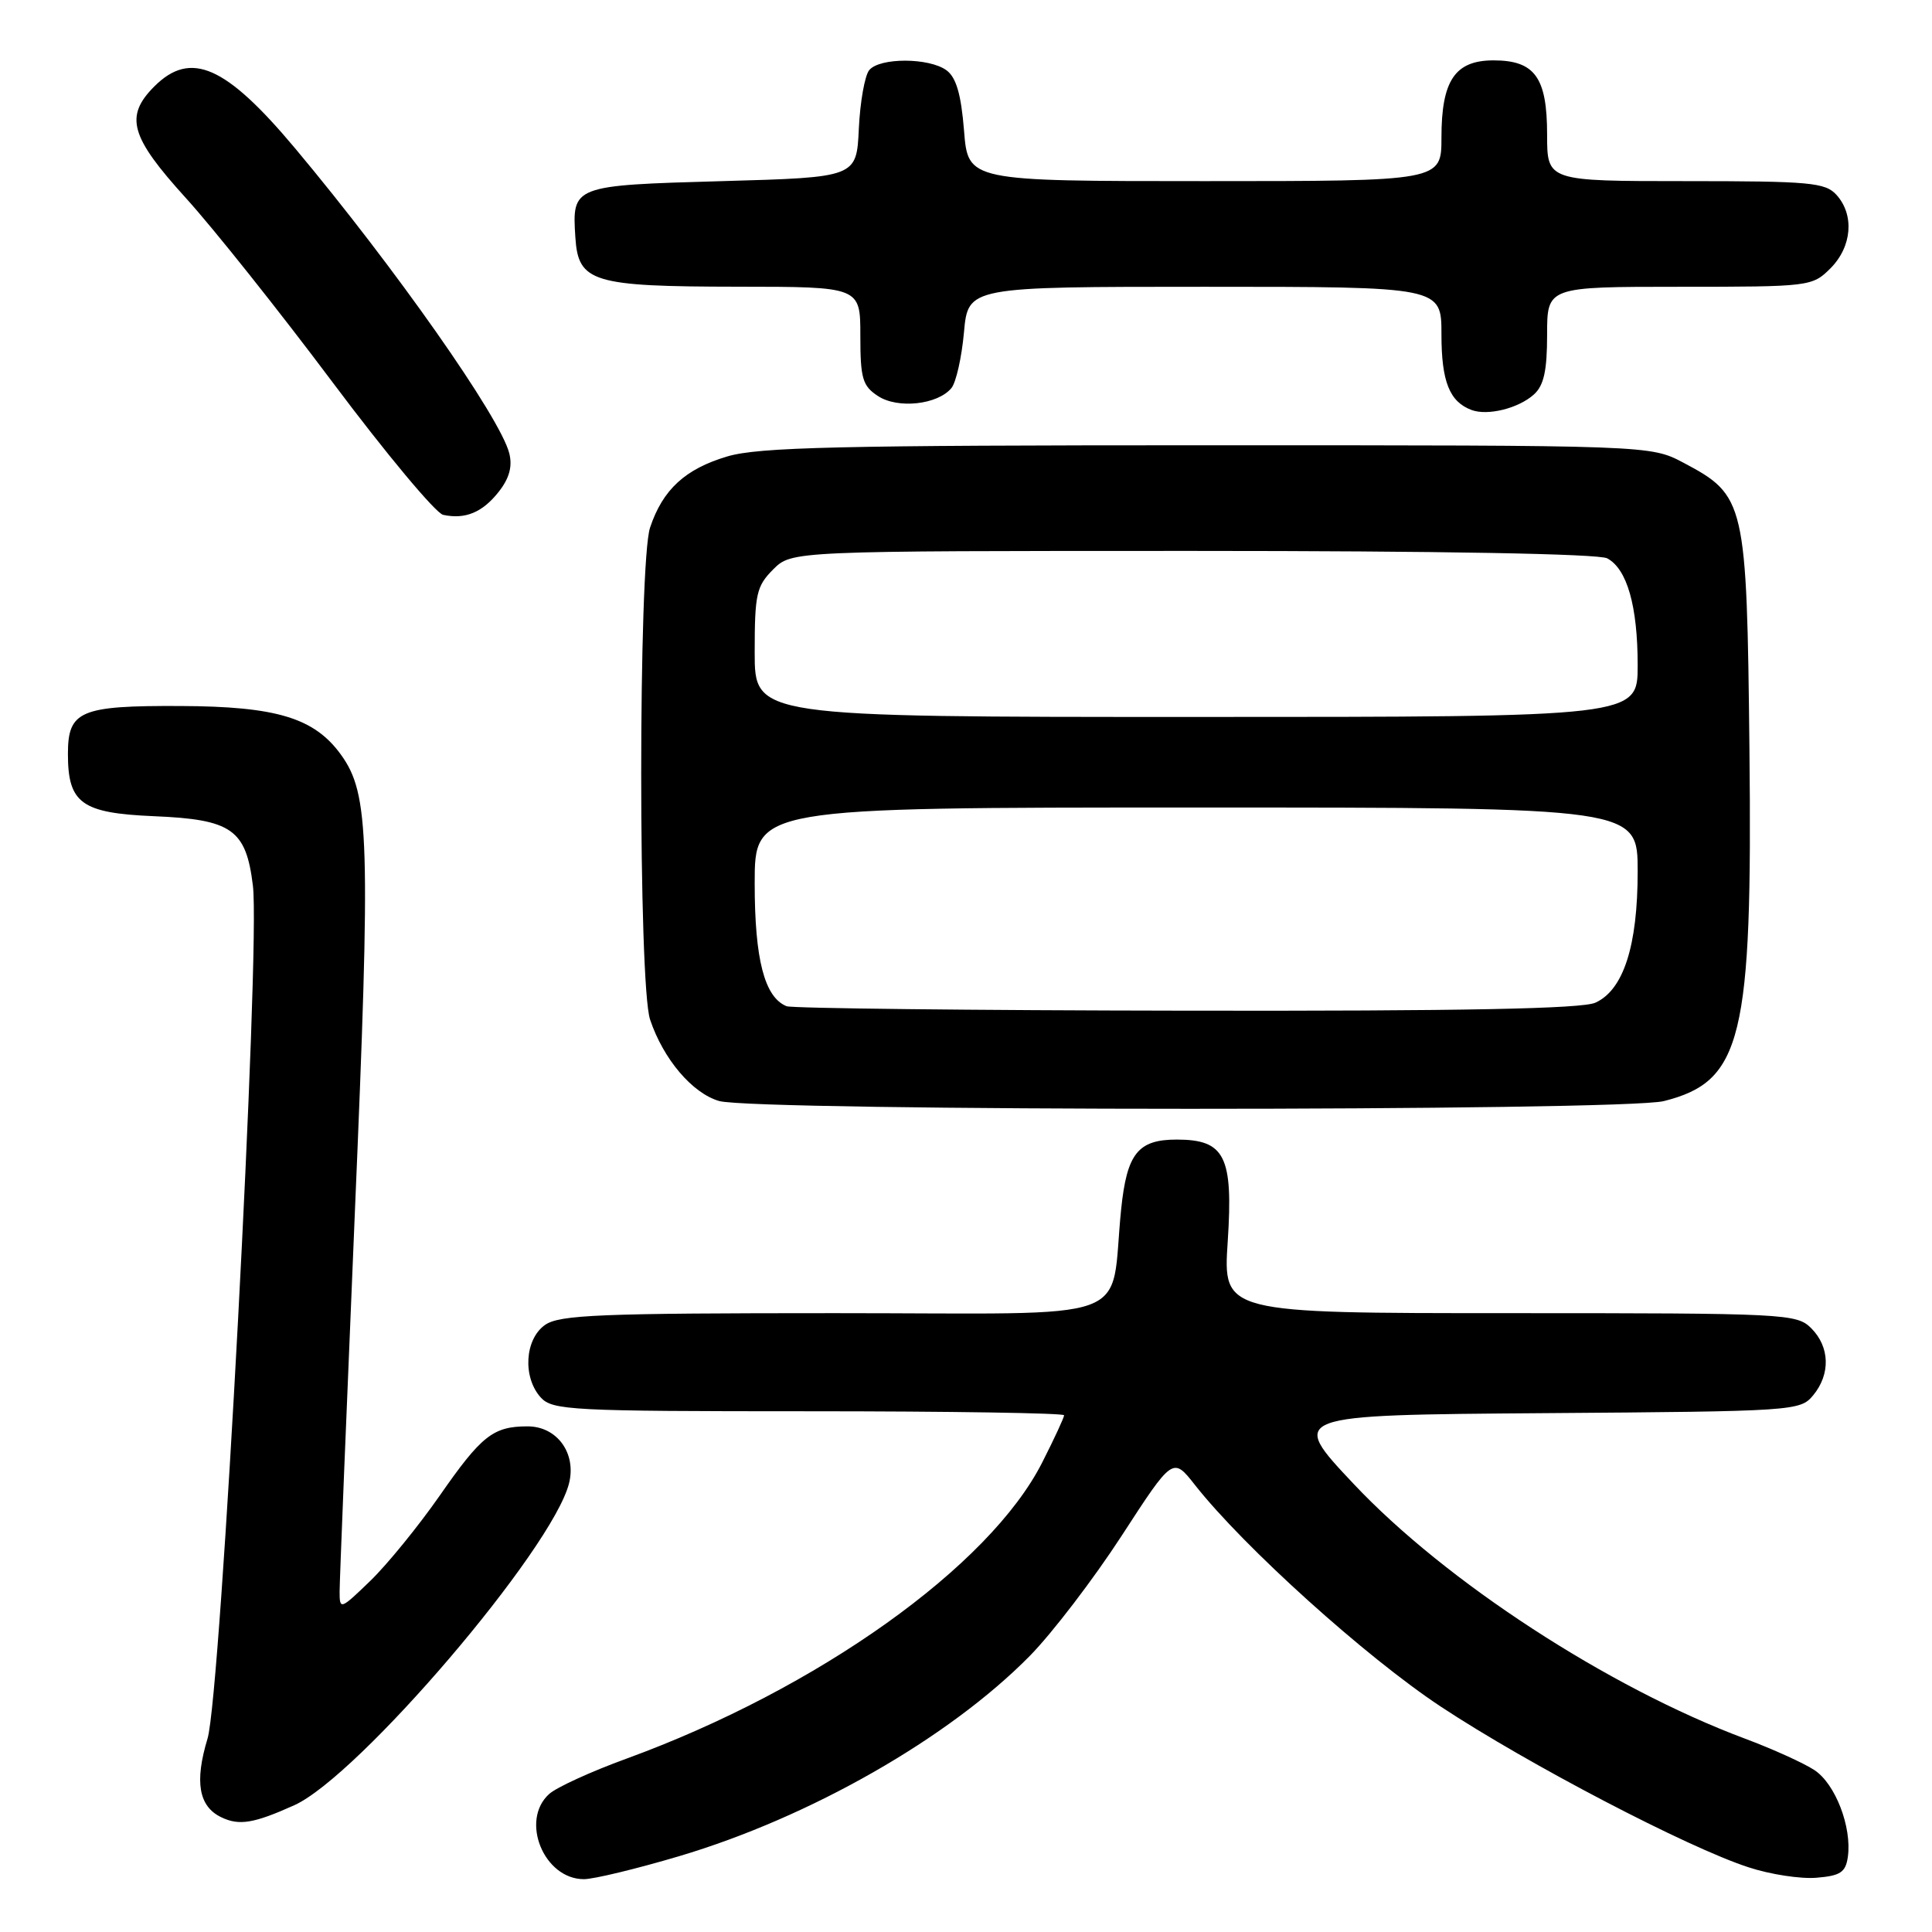 <?xml version="1.0" encoding="UTF-8" standalone="no"?>
<!DOCTYPE svg PUBLIC "-//W3C//DTD SVG 1.1//EN" "http://www.w3.org/Graphics/SVG/1.1/DTD/svg11.dtd" >
<svg xmlns="http://www.w3.org/2000/svg" xmlns:xlink="http://www.w3.org/1999/xlink" version="1.1" viewBox="0 0 256 256">
 <g >
 <path fill="currentColor"
d=" M 89.97 245.96 C 107.35 240.80 125.75 230.29 136.45 219.42 C 139.42 216.40 144.90 209.23 148.63 203.49 C 155.41 193.04 155.41 193.04 158.34 196.77 C 164.83 205.01 180.98 219.57 190.92 226.14 C 202.44 233.75 223.60 244.80 231.70 247.43 C 234.56 248.37 238.61 248.99 240.70 248.81 C 243.87 248.55 244.56 248.09 244.85 246.04 C 245.40 242.09 243.19 236.36 240.41 234.54 C 239.00 233.61 234.84 231.73 231.17 230.36 C 213.09 223.59 191.55 209.57 179.36 196.62 C 170.77 187.50 170.77 187.50 204.64 187.25 C 237.75 187.01 238.54 186.96 240.25 184.89 C 242.57 182.09 242.47 178.47 240.00 176.00 C 238.07 174.07 236.67 174.00 200.03 174.00 C 162.05 174.00 162.05 174.00 162.68 164.50 C 163.42 153.21 162.31 151.00 155.92 151.00 C 150.79 151.00 149.32 152.84 148.56 160.22 C 146.98 175.64 151.51 174.00 110.63 174.00 C 79.50 174.00 74.13 174.22 72.22 175.56 C 69.53 177.45 69.23 182.49 71.65 185.17 C 73.20 186.87 75.64 187.00 107.15 187.00 C 125.77 187.00 141.00 187.24 141.00 187.53 C 141.00 187.82 139.70 190.63 138.10 193.78 C 131.13 207.55 108.34 223.79 83.01 233.03 C 78.34 234.73 73.72 236.84 72.76 237.72 C 68.89 241.22 72.06 249.00 77.37 249.00 C 78.67 249.00 84.34 247.63 89.97 245.96 Z  M 39.00 239.20 C 47.54 235.34 73.21 205.26 75.40 196.55 C 76.40 192.56 73.81 189.00 69.91 189.00 C 65.34 189.00 63.79 190.23 58.25 198.20 C 55.45 202.21 51.33 207.28 49.09 209.45 C 45.11 213.30 45.00 213.34 45.00 210.90 C 45.00 209.52 45.91 187.02 47.01 160.91 C 49.13 111.13 48.95 105.22 45.18 100.00 C 41.65 95.12 36.64 93.60 23.91 93.55 C 10.61 93.49 9.00 94.18 9.00 99.90 C 9.00 106.44 10.80 107.74 20.38 108.15 C 30.72 108.58 32.60 109.89 33.51 117.35 C 34.53 125.59 29.26 224.59 27.50 230.37 C 25.76 236.11 26.33 239.37 29.33 240.80 C 31.69 241.94 33.65 241.61 39.00 239.20 Z  M 220.47 145.90 C 230.84 143.29 232.22 137.64 231.81 99.26 C 231.46 66.45 231.27 65.66 223.08 61.32 C 218.69 59.00 218.69 59.00 160.02 59.00 C 111.11 59.00 100.53 59.25 96.37 60.48 C 90.79 62.14 87.82 64.87 86.14 69.90 C 84.57 74.57 84.57 130.43 86.14 135.10 C 87.89 140.33 91.73 144.86 95.29 145.89 C 100.04 147.26 215.03 147.27 220.47 145.90 Z  M 66.08 65.17 C 67.49 63.38 67.92 61.81 67.48 60.06 C 66.29 55.33 52.32 35.44 39.10 19.65 C 29.90 8.68 25.27 6.64 20.45 11.45 C 16.49 15.42 17.25 18.11 24.61 26.22 C 28.25 30.22 37.01 41.23 44.08 50.67 C 51.15 60.11 57.74 68.01 58.72 68.22 C 61.65 68.85 63.93 67.90 66.08 65.17 Z  M 203.25 52.27 C 204.57 51.08 205.00 49.12 205.00 44.35 C 205.00 38.00 205.00 38.00 222.55 38.00 C 239.84 38.00 240.13 37.96 242.55 35.55 C 245.40 32.69 245.74 28.48 243.35 25.83 C 241.86 24.18 239.85 24.00 223.35 24.00 C 205.00 24.00 205.00 24.00 205.00 17.83 C 205.00 10.26 203.37 8.00 197.90 8.00 C 192.80 8.00 191.00 10.66 191.00 18.22 C 191.00 24.00 191.00 24.00 159.64 24.00 C 128.27 24.00 128.27 24.00 127.74 17.31 C 127.35 12.47 126.70 10.26 125.41 9.31 C 123.11 7.63 116.57 7.61 115.18 9.29 C 114.59 10.00 113.97 13.48 113.80 17.04 C 113.50 23.50 113.50 23.50 95.71 24.00 C 75.86 24.56 75.79 24.59 76.24 31.48 C 76.63 37.40 78.50 37.97 97.75 37.99 C 114.00 38.00 114.00 38.00 114.00 44.48 C 114.00 50.16 114.29 51.14 116.34 52.48 C 118.96 54.20 124.24 53.63 126.07 51.42 C 126.68 50.68 127.43 47.36 127.73 44.04 C 128.28 38.00 128.28 38.00 159.64 38.00 C 191.00 38.00 191.00 38.00 191.00 44.31 C 191.00 50.57 192.07 53.24 195.00 54.33 C 197.14 55.12 201.21 54.11 203.25 52.27 Z  M 104.23 133.33 C 101.30 132.15 100.00 127.13 100.00 117.05 C 100.00 107.00 100.00 107.00 158.50 107.00 C 217.00 107.00 217.00 107.00 217.00 115.48 C 217.00 125.34 215.12 131.17 211.40 132.86 C 209.63 133.67 193.82 133.98 157.20 133.92 C 128.77 133.88 104.93 133.61 104.23 133.33 Z  M 100.00 86.45 C 100.00 78.71 100.23 77.68 102.45 75.45 C 104.91 73.00 104.91 73.00 158.02 73.00 C 190.75 73.00 211.83 73.38 212.96 73.98 C 215.60 75.39 217.00 80.31 217.00 88.15 C 217.00 95.00 217.00 95.00 158.50 95.00 C 100.00 95.00 100.00 95.00 100.00 86.45 Z "/>
</g>
</svg>